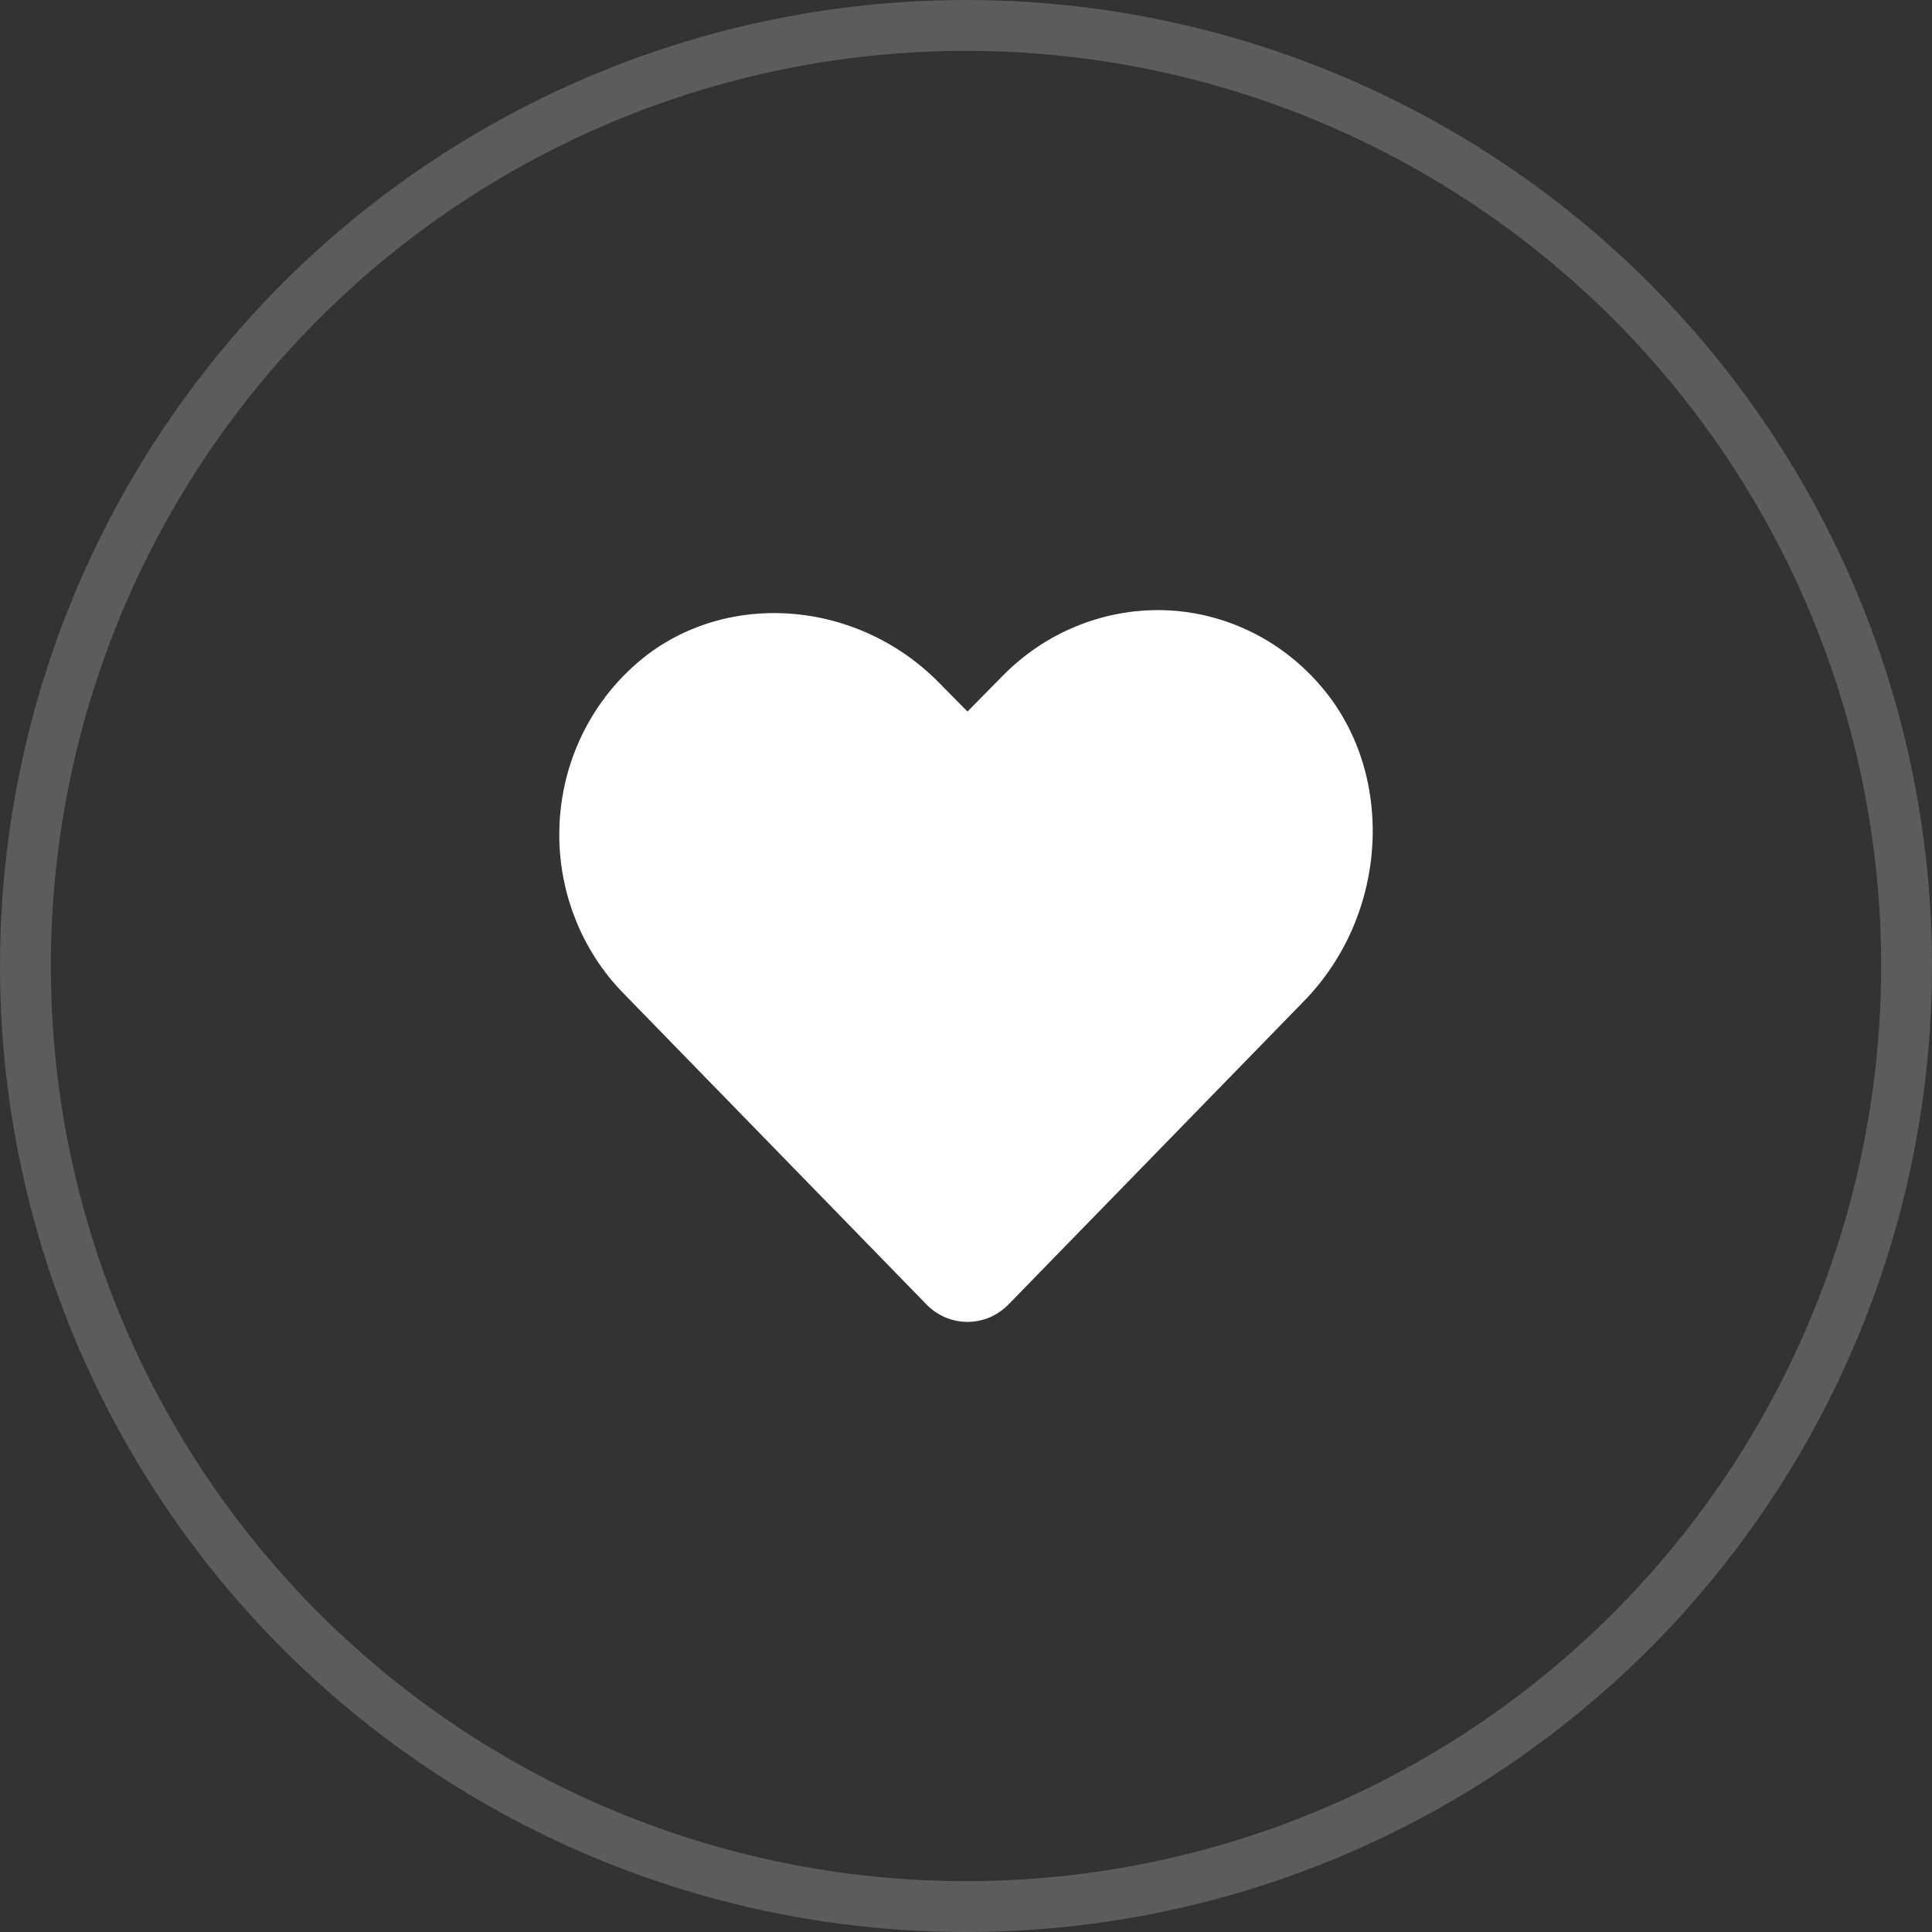 <svg width="38" height="38" viewBox="0 0 38 38" fill="none" xmlns="http://www.w3.org/2000/svg">
<rect x="0" y="0" width="38" height="38" fill="#333333" stroke="none"/>
<circle opacity="0.2" cx="19" cy="19" r="18.5" stroke="white"/>
<path d="M25.955 13.466C25.566 13.018 25.092 12.657 24.561 12.405C24.031 12.153 23.456 12.015 22.872 12.001C22.288 11.988 21.708 12.096 21.166 12.319C20.624 12.541 20.131 12.874 19.718 13.296L19.029 13.995L18.492 13.451C16.821 11.729 14.097 11.582 12.427 13.134C11.992 13.535 11.641 14.022 11.396 14.566C11.151 15.11 11.017 15.7 11.002 16.299C10.986 16.899 11.09 17.495 11.307 18.052C11.523 18.608 11.848 19.114 12.262 19.537L18.219 25.653C18.325 25.763 18.451 25.85 18.59 25.91C18.73 25.969 18.879 26 19.029 26C19.18 26 19.329 25.969 19.468 25.91C19.607 25.85 19.733 25.763 19.84 25.653L25.646 19.692C27.324 17.977 27.46 15.18 25.955 13.466Z" fill="white"/>
</svg>
